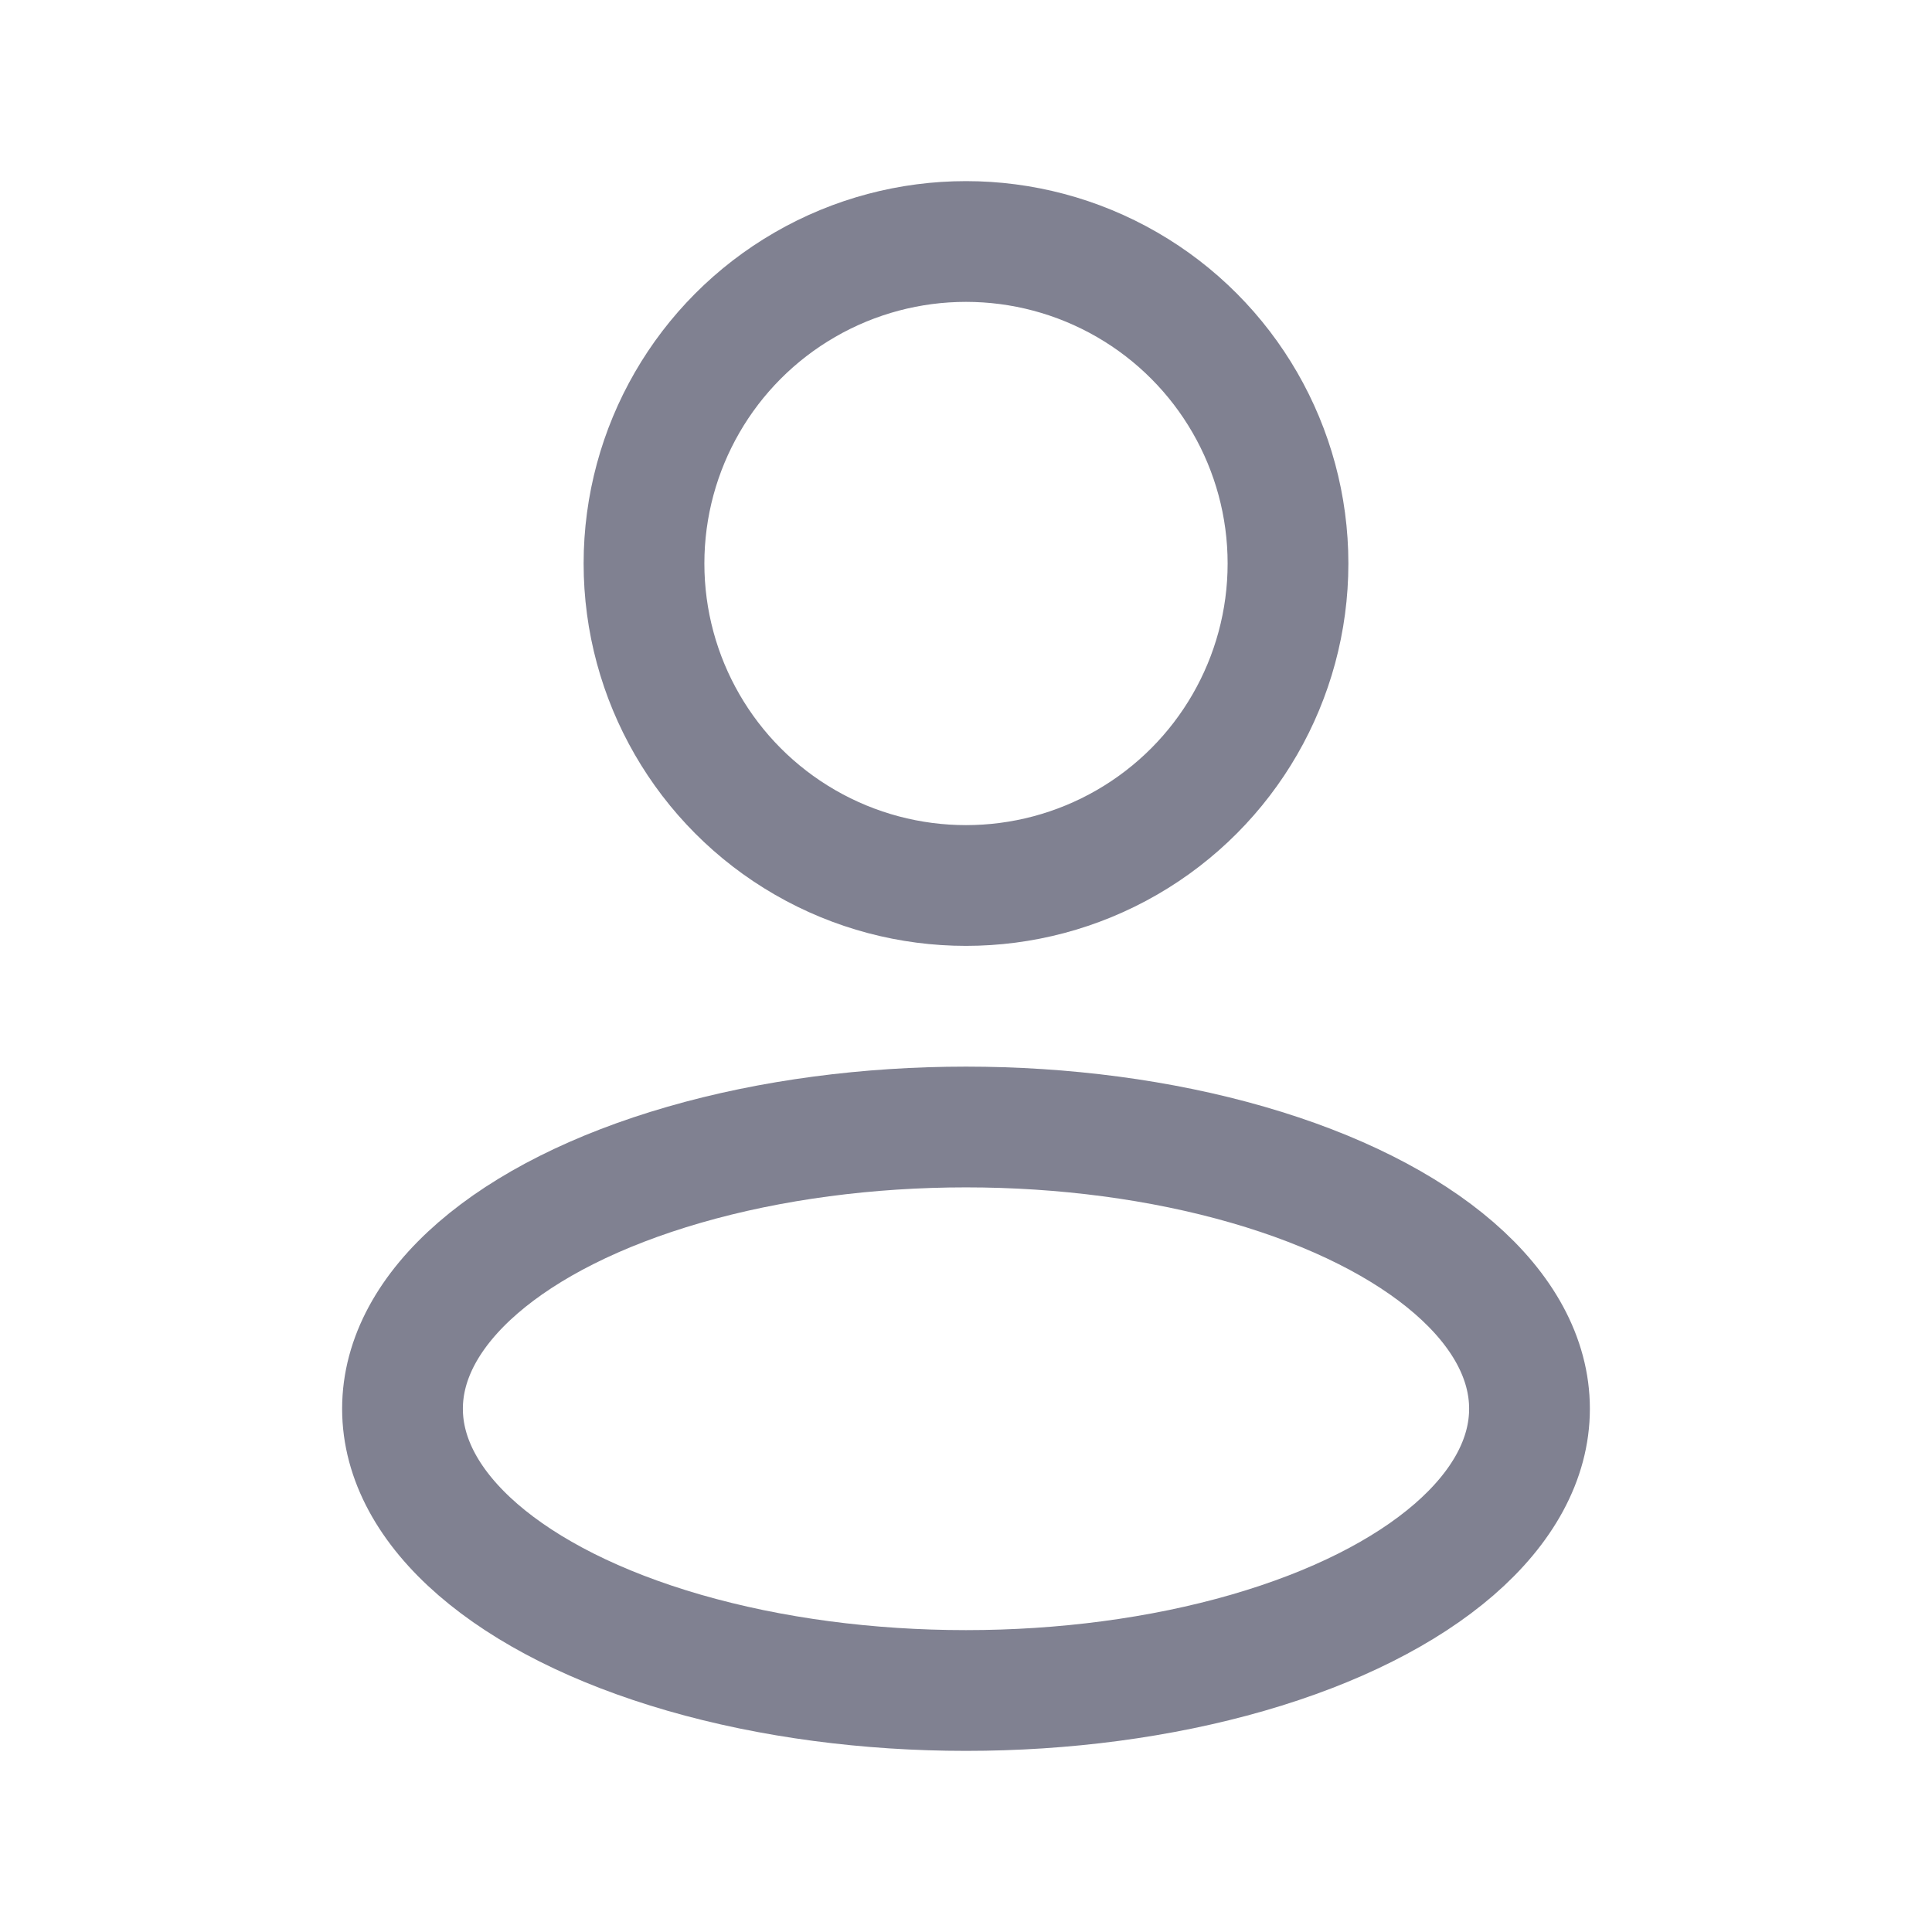 <svg width="24" height="24" viewBox="0 0 24 24" fill="none" xmlns="http://www.w3.org/2000/svg">
<ellipse cx="12" cy="17.5" rx="7" ry="3.5" stroke="#808191" stroke-width="1.5" stroke-linejoin="round"/>
<circle cx="12" cy="7" r="4" stroke="#808191" stroke-width="1.5" stroke-linejoin="round"/>
</svg>
